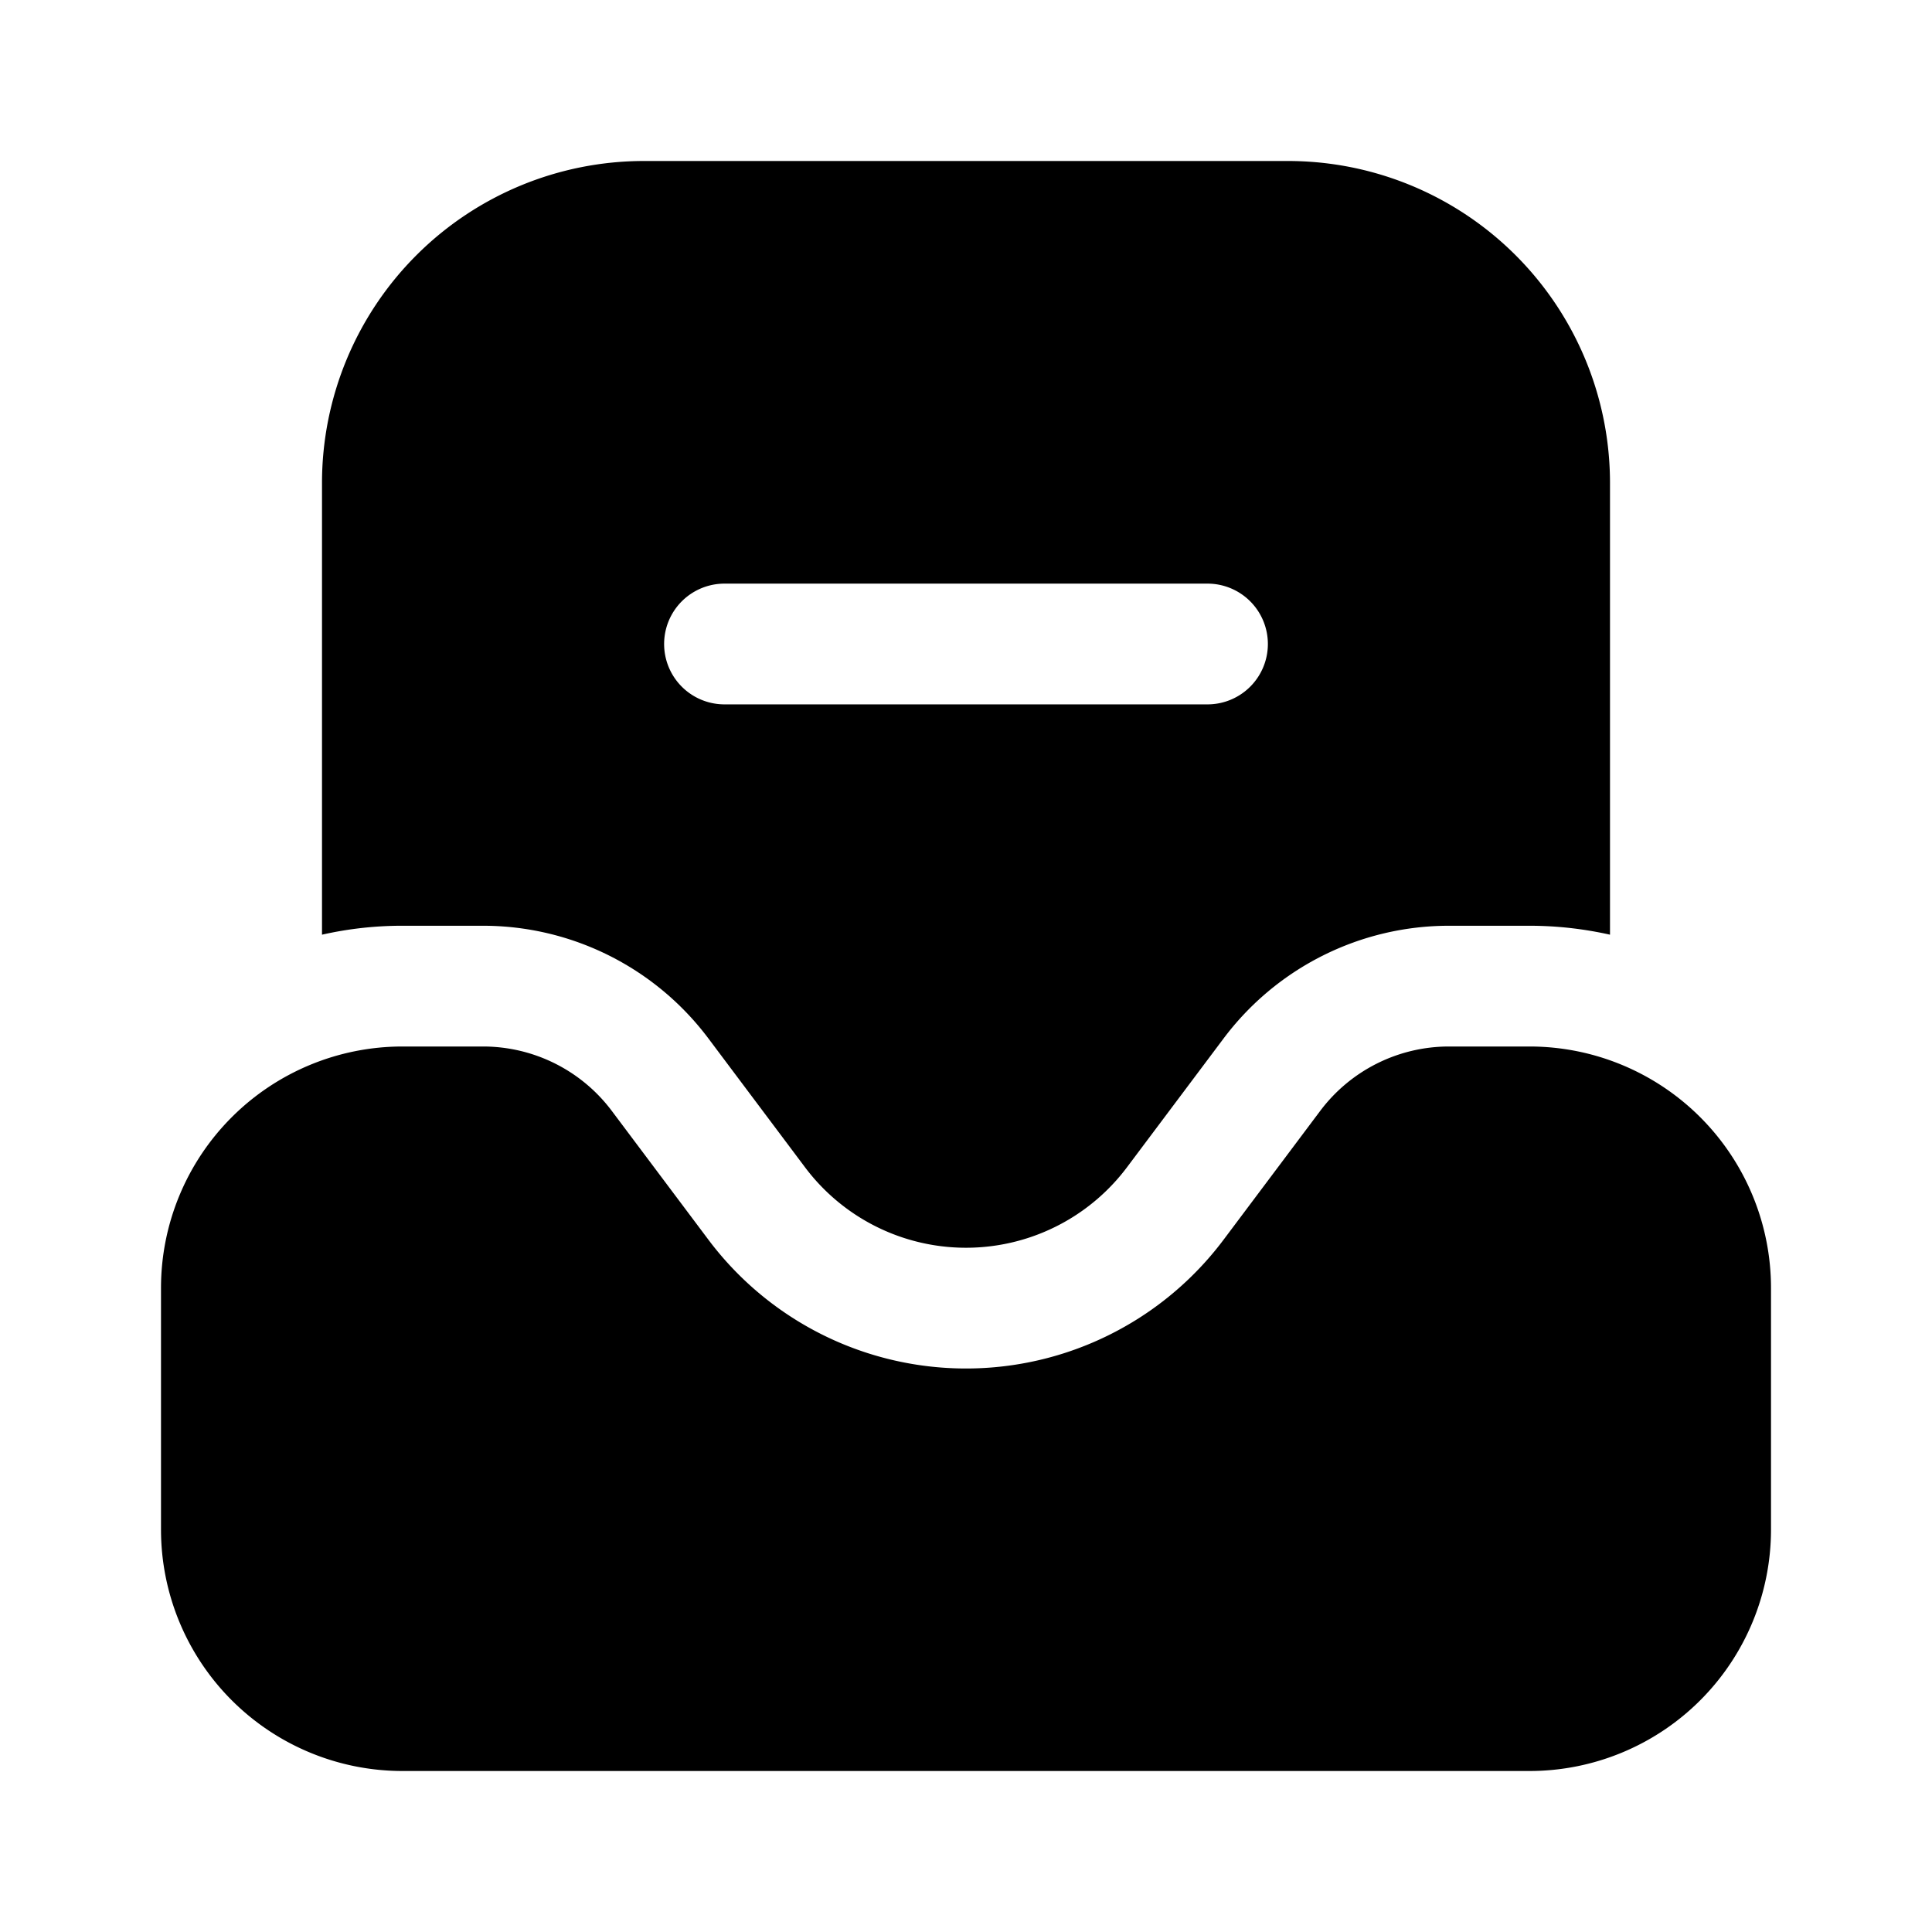 <svg xmlns="http://www.w3.org/2000/svg" width="1em" height="1em" viewBox="0 0 24 24">
  <path fill="currentColor" fill-rule="evenodd" d="M20 11.611V6a4 4 0 0 0-4-4H8a4 4 0 0 0-4 4v5.611a4.513 4.513 0 0 1 1-.111h1a3.5 3.5 0 0 1 2.8 1.4l1.2 1.6a2.5 2.5 0 0 0 4 0l1.2-1.6a3.5 3.5 0 0 1 2.8-1.4h1c.344 0 .678.039 1 .111ZM15.75 8a.75.75 0 0 1-.75.75H9a.75.75 0 0 1 0-1.5h6a.75.75 0 0 1 .75.75ZM22 16v3a3 3 0 0 1-3 3H5a3 3 0 0 1-3-3v-3a3 3 0 0 1 3-3h1a2 2 0 0 1 1.6.8l1.2 1.6a4 4 0 0 0 6.4 0l1.2-1.6A2 2 0 0 1 18 13h1a3 3 0 0 1 3 3Z" clip-rule="evenodd"/>
</svg>
